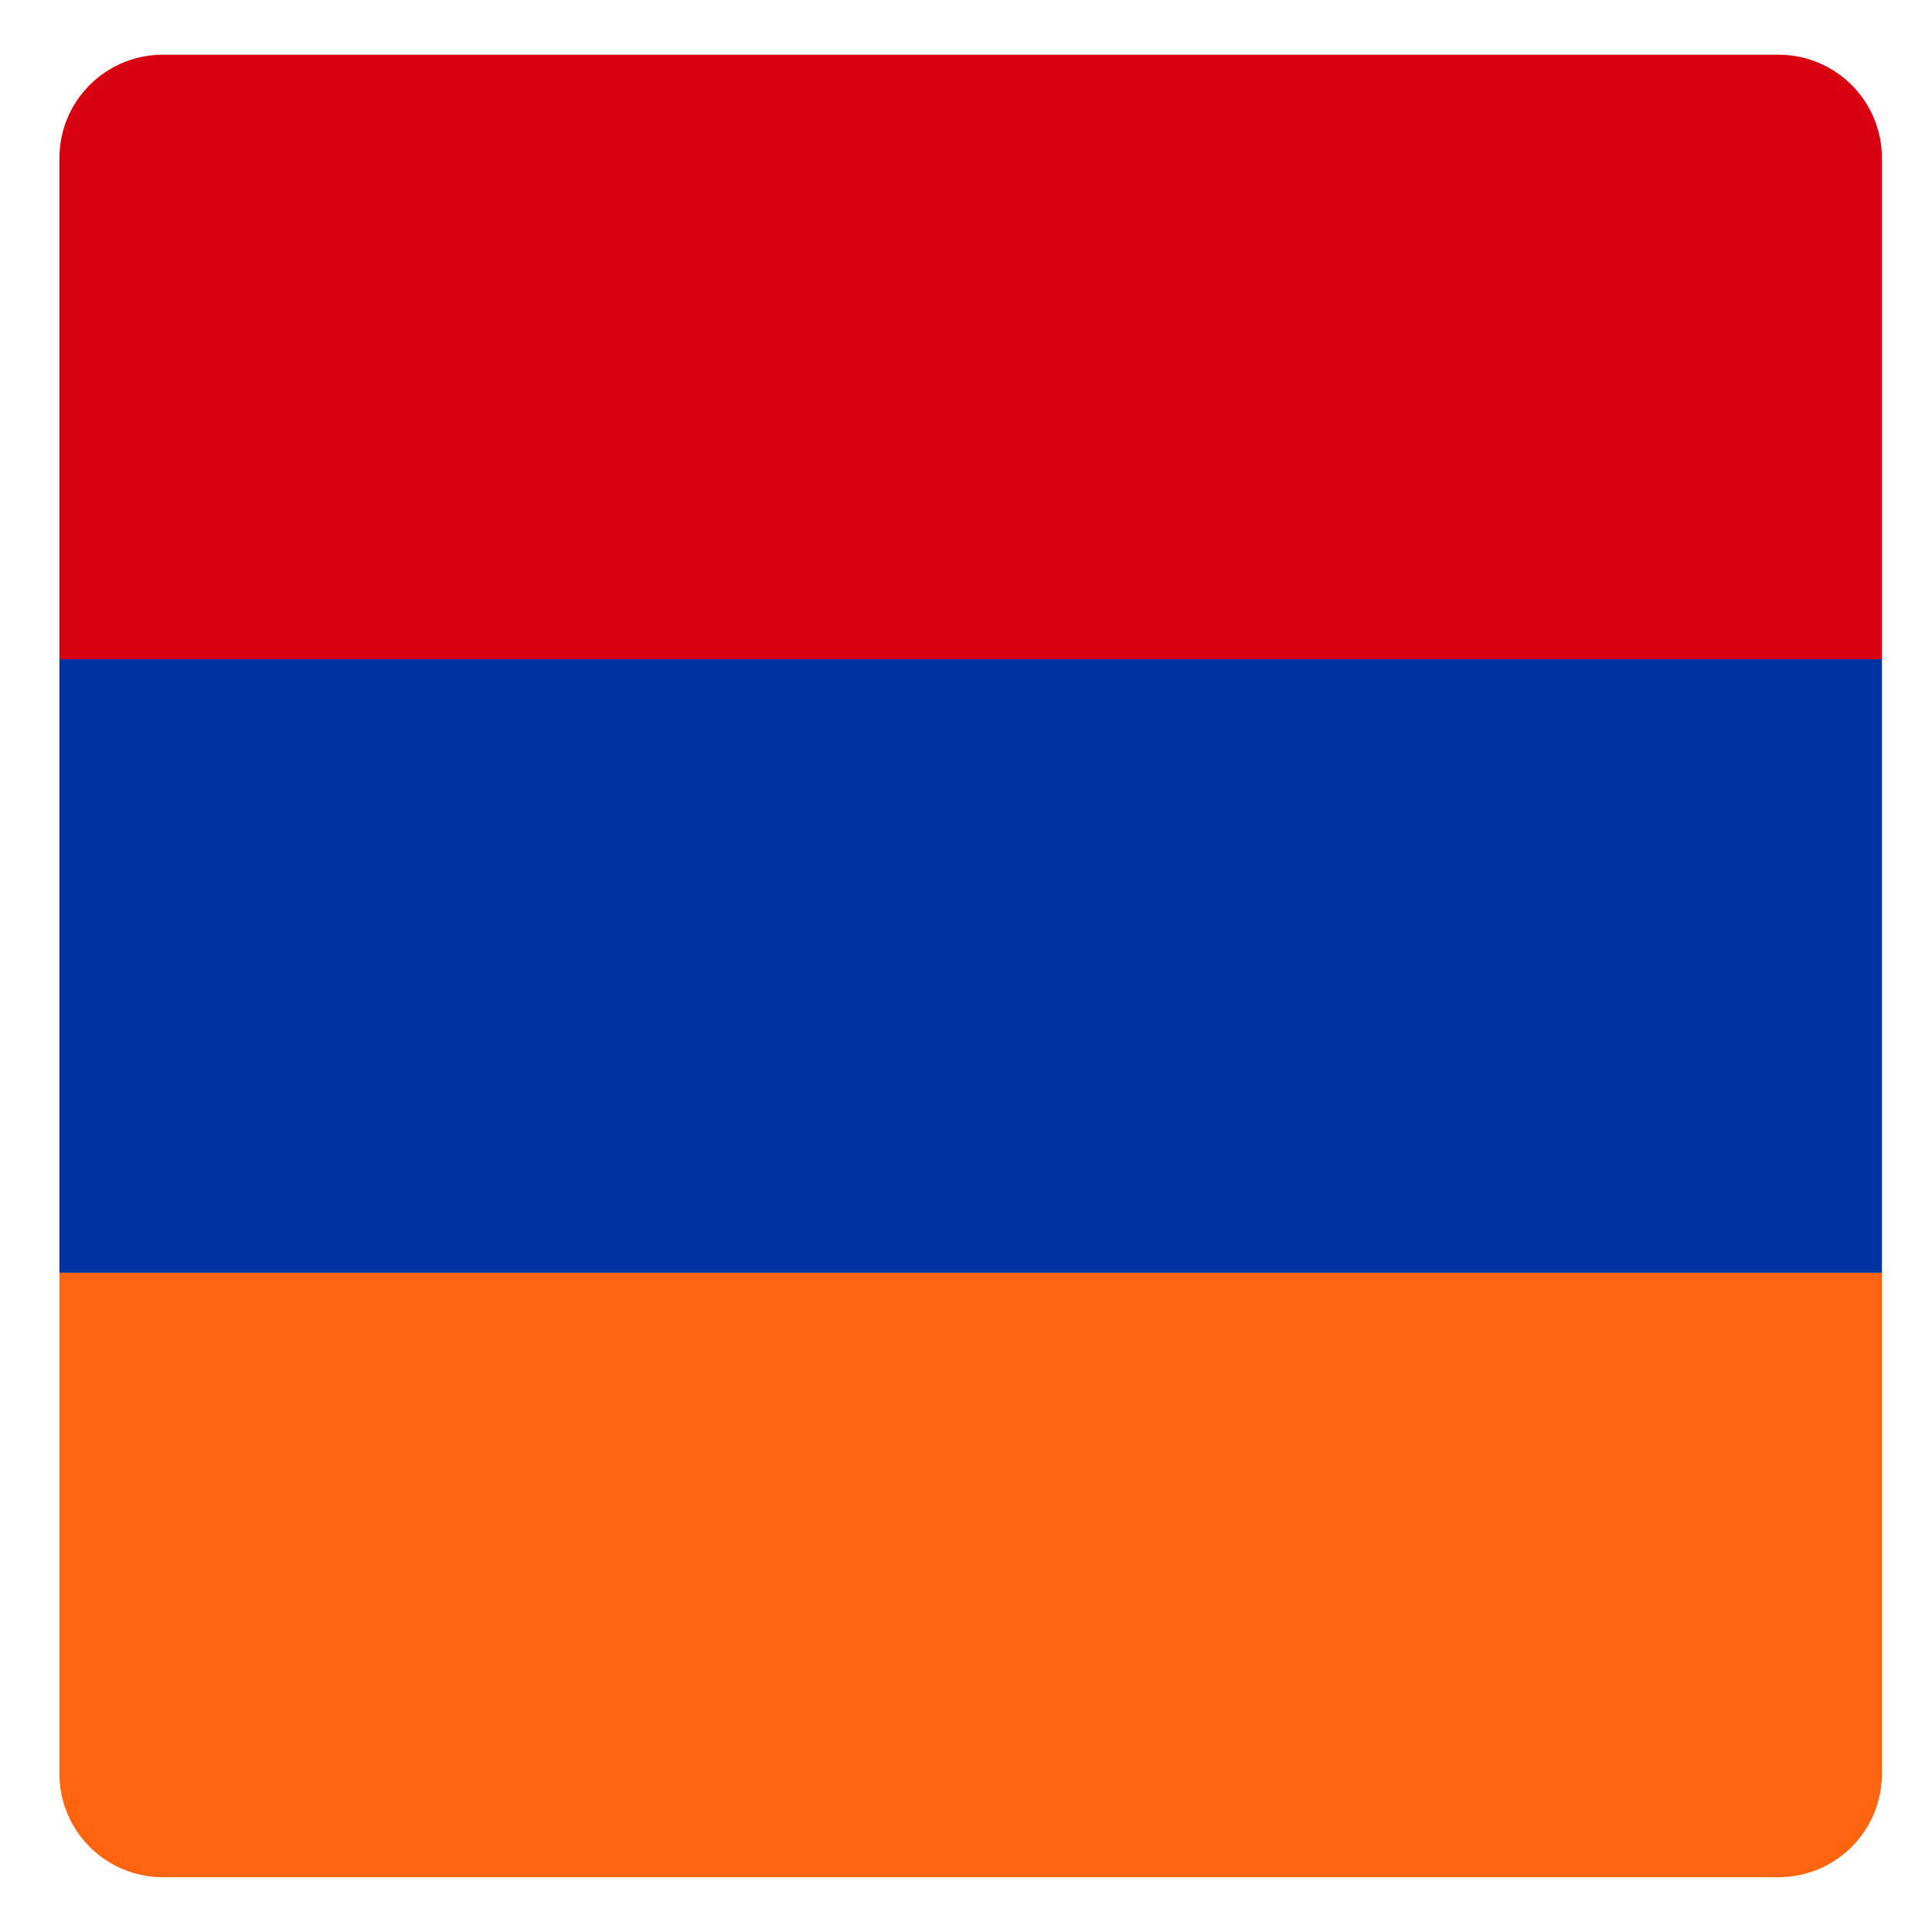 <?xml version="1.0" ?><svg height="210mm" id="svg6336" version="1.1" viewBox="0 0 210 210" width="210mm" xmlns="http://www.w3.org/2000/svg" xmlns:cc="http://creativecommons.org/ns#" xmlns:dc="http://purl.org/dc/elements/1.1/" xmlns:rdf="http://www.w3.org/1999/02/22-rdf-syntax-ns#" xmlns:svg="http://www.w3.org/2000/svg"><defs id="defs6330"/><g id="layer1" transform="translate(0,-87)"><path d="m 66.887,22.436 c -23.556,0 -42.52,18.964 -42.52,42.52 V 270.395 H 771.918 V 64.955 c 0,-23.556 -18.964,-42.52 -42.52,-42.52 H 400.408 Z" id="path7602" style="opacity:1;fill:#d90012;fill-opacity:1;fill-rule:nonzero;stroke:none;stroke-width:1.002;stroke-linecap:round;stroke-linejoin:round;stroke-miterlimit:4;stroke-dasharray:none;stroke-dashoffset:0;stroke-opacity:1" transform="matrix(0.265,0,0,0.265,0,87)"/><path d="M 24.367,522.027 V 727.467 c 0,23.556 18.964,42.52 42.52,42.52 H 400.408 729.398 c 23.556,0 42.52,-18.964 42.52,-42.52 V 522.027 Z" id="rect6883" style="opacity:1;fill:#ff650f;fill-opacity:1;fill-rule:nonzero;stroke:none;stroke-width:1.002;stroke-linecap:round;stroke-linejoin:round;stroke-miterlimit:4;stroke-dasharray:none;stroke-dashoffset:0;stroke-opacity:1" transform="matrix(0.265,0,0,0.265,0,87)"/><path d="M 24.367 270.395 L 24.367 522.027 L 771.918 522.027 L 771.918 270.395 L 24.367 270.395 z " id="rect7587" style="opacity:1;fill:#0033a0;fill-opacity:1;fill-rule:nonzero;stroke:none;stroke-width:1.028;stroke-linecap:round;stroke-linejoin:round;stroke-miterlimit:4;stroke-dasharray:none;stroke-dashoffset:0;stroke-opacity:1" transform="matrix(0.265,0,0,0.265,0,87)"/></g></svg>